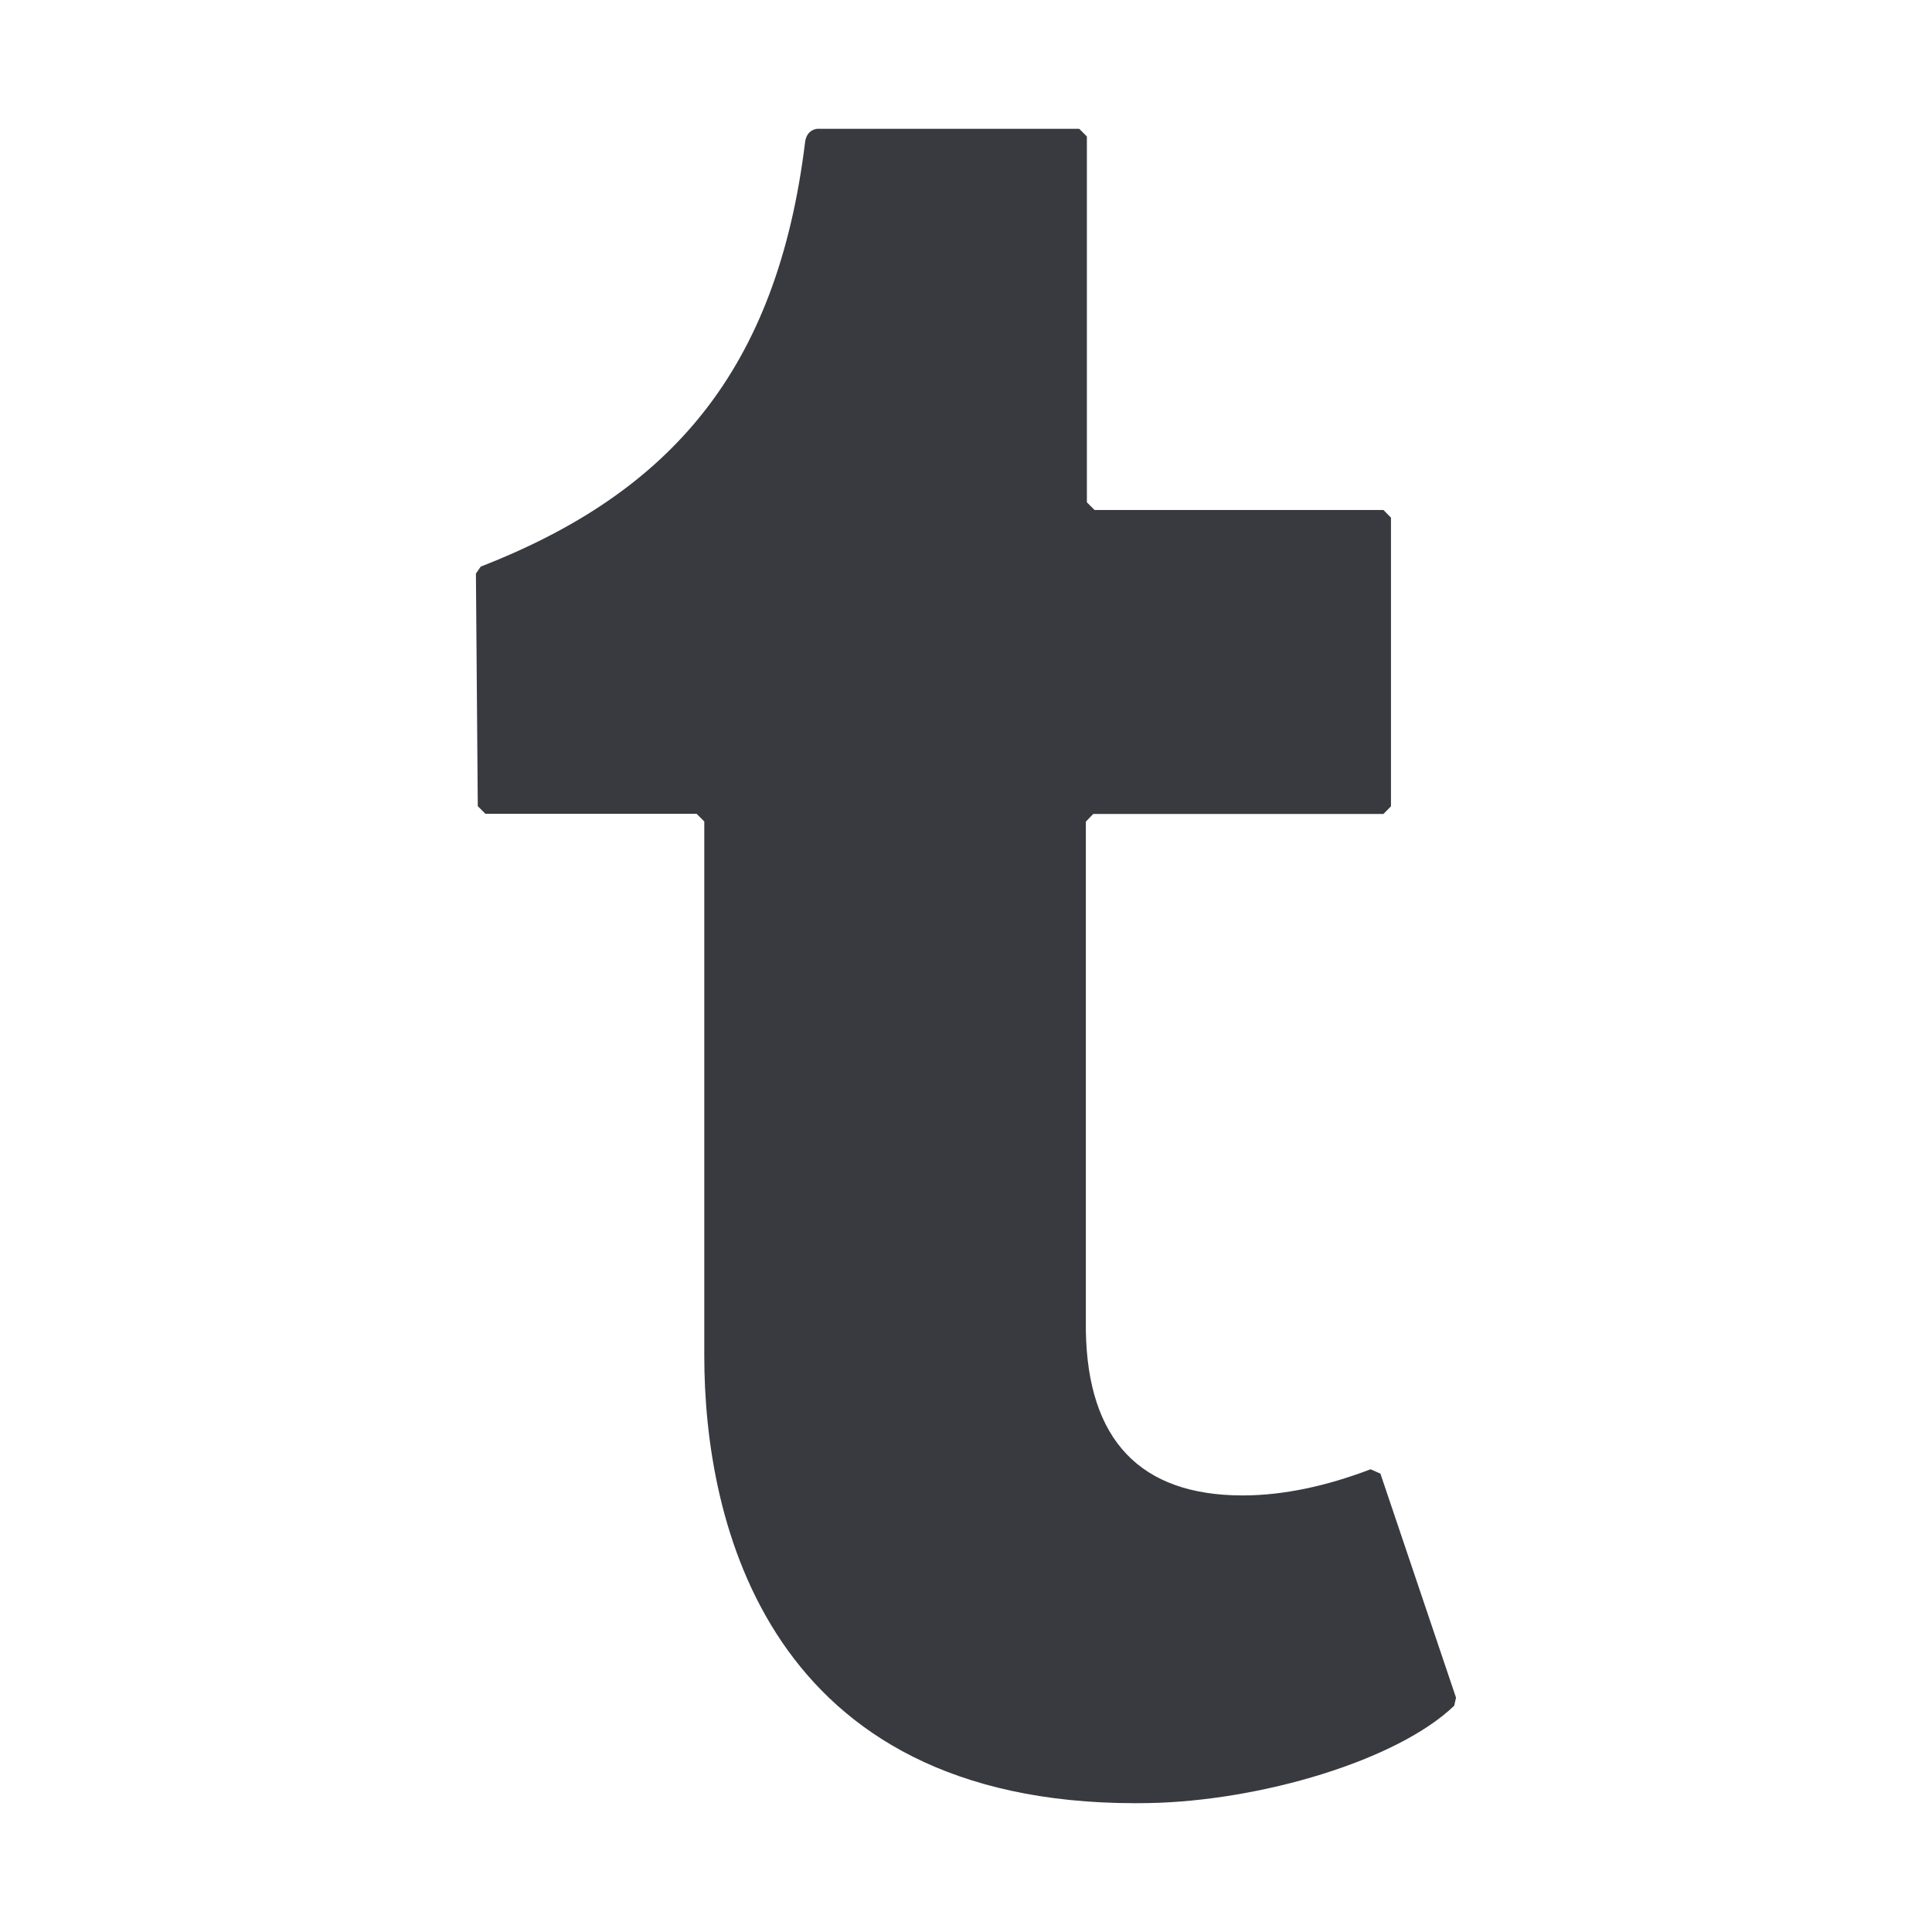 <?xml version="1.0" encoding="utf-8"?>
<!-- Generator: Adobe Illustrator 22.0.0, SVG Export Plug-In . SVG Version: 6.00 Build 0)  -->
<svg version="1.1" id="Layer_1" xmlns="http://www.w3.org/2000/svg" xmlns:xlink="http://www.w3.org/1999/xlink" x="0px" y="0px"
	 width="30px" height="30px" viewBox="0 0 30 30" style="enable-background:new 0 0 30 30;" xml:space="preserve">
<style type="text/css">
	.st0{fill:#383A3F;}
</style>
<path class="st0" d="M21.435,22.882l1.174,3.479l-0.028,0.125c-0.885,0.851-3.012,1.482-4.75,1.512L17.633,28
	c-5.717,0-6.697-4.366-6.697-6.944v-8.3l-0.119-0.119H7.538l-0.119-0.119L7.39,8.907l0.075-0.109c2.955-1.15,4.605-3.06,5.037-6.596
	C12.529,2.006,12.69,2,12.693,2h4.065l0.119,0.119V7.8l0.119,0.119h4.486l0.117,0.119v4.482l-0.117,0.119h-4.506l-0.115,0.119v7.906
	c0.028,1.696,0.843,2.557,2.436,2.557c0.639,0,1.314-0.15,1.985-0.406L21.435,22.882z"/>
</svg>
